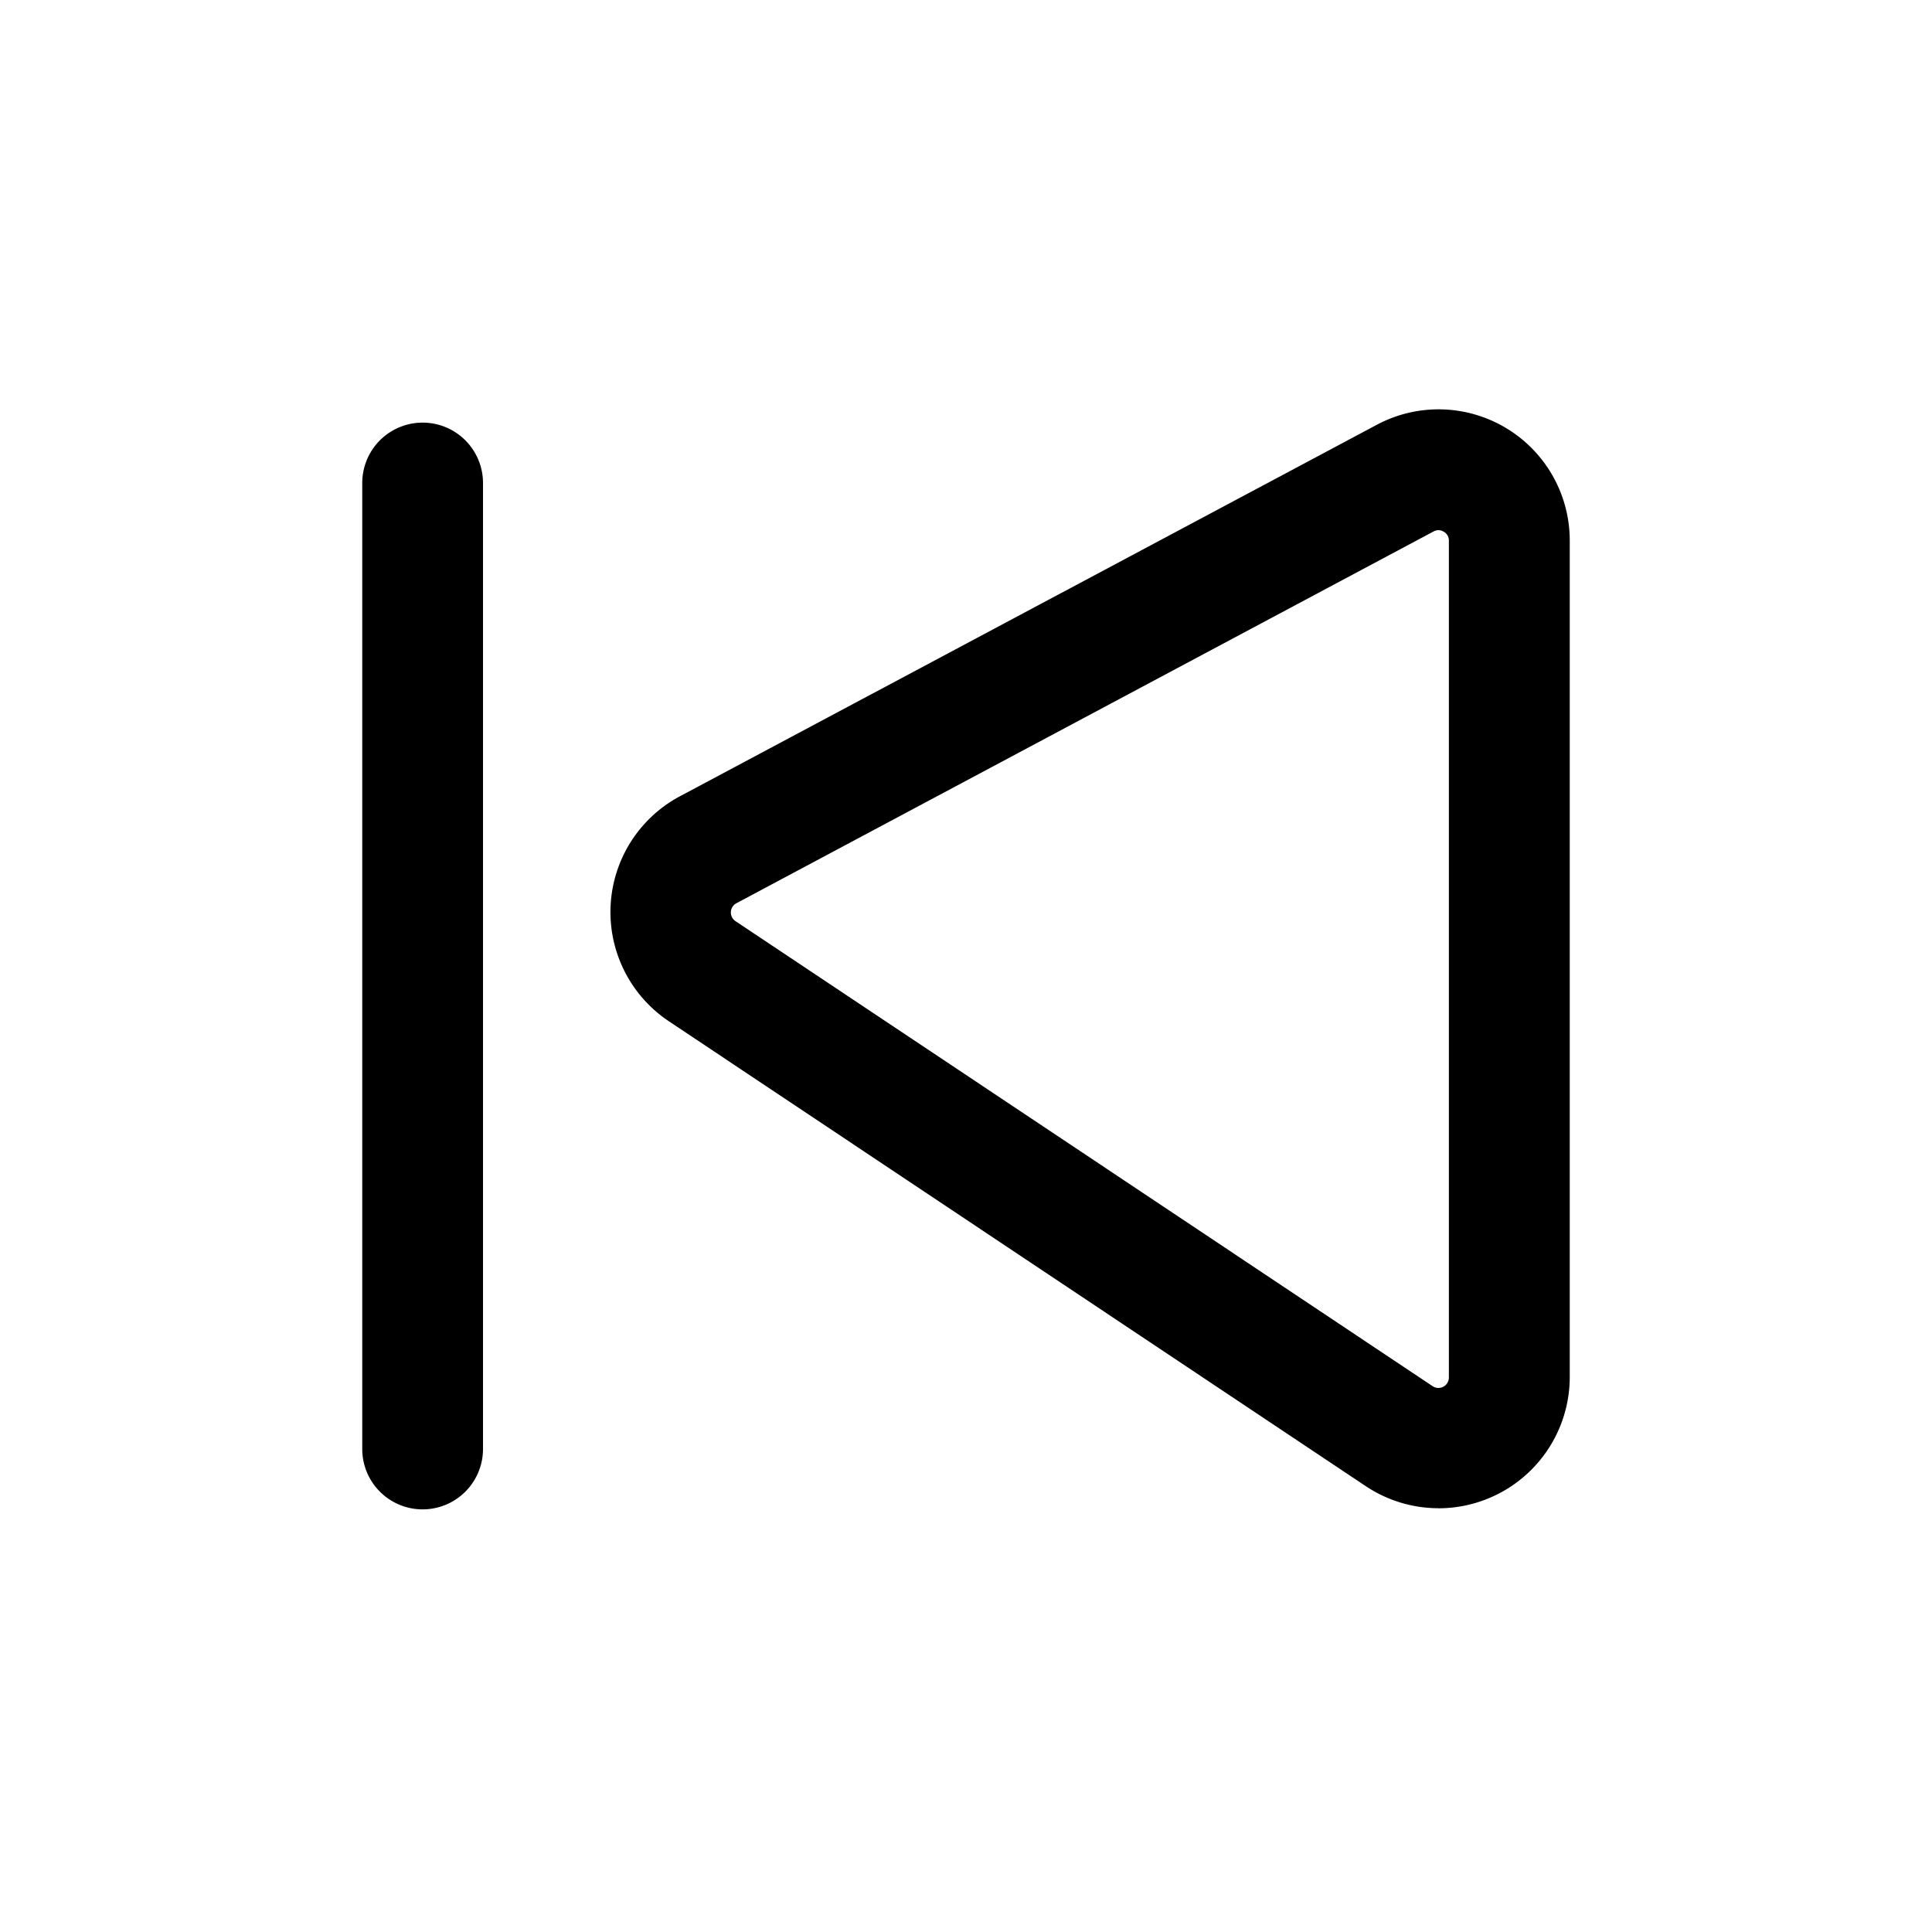 <svg height='300px' width='300px'  fill="#000000" xmlns="http://www.w3.org/2000/svg" viewBox="0 0 32 32" x="0px" y="0px"><title>previous</title><g><path d="M7,25a1,1,0,0,1-1-1V8A1,1,0,0,1,8,8V24A1,1,0,0,1,7,25Z"></path><path d="M23.826,24.981a2.172,2.172,0,0,1-1.205-.366l-11.543-7.7a2.174,2.174,0,0,1,.183-3.726L22.8,7.038A2.173,2.173,0,0,1,26,8.956V22.808a2.175,2.175,0,0,1-2.174,2.174Zm0-16.2a.172.172,0,0,0-.082.022h0L12.2,14.959a.173.173,0,0,0-.015.3l11.543,7.7a.173.173,0,0,0,.27-.144V8.956a.163.163,0,0,0-.084-.148A.17.17,0,0,0,23.827,8.781Zm-.553-.86h0Z"></path></g></svg>